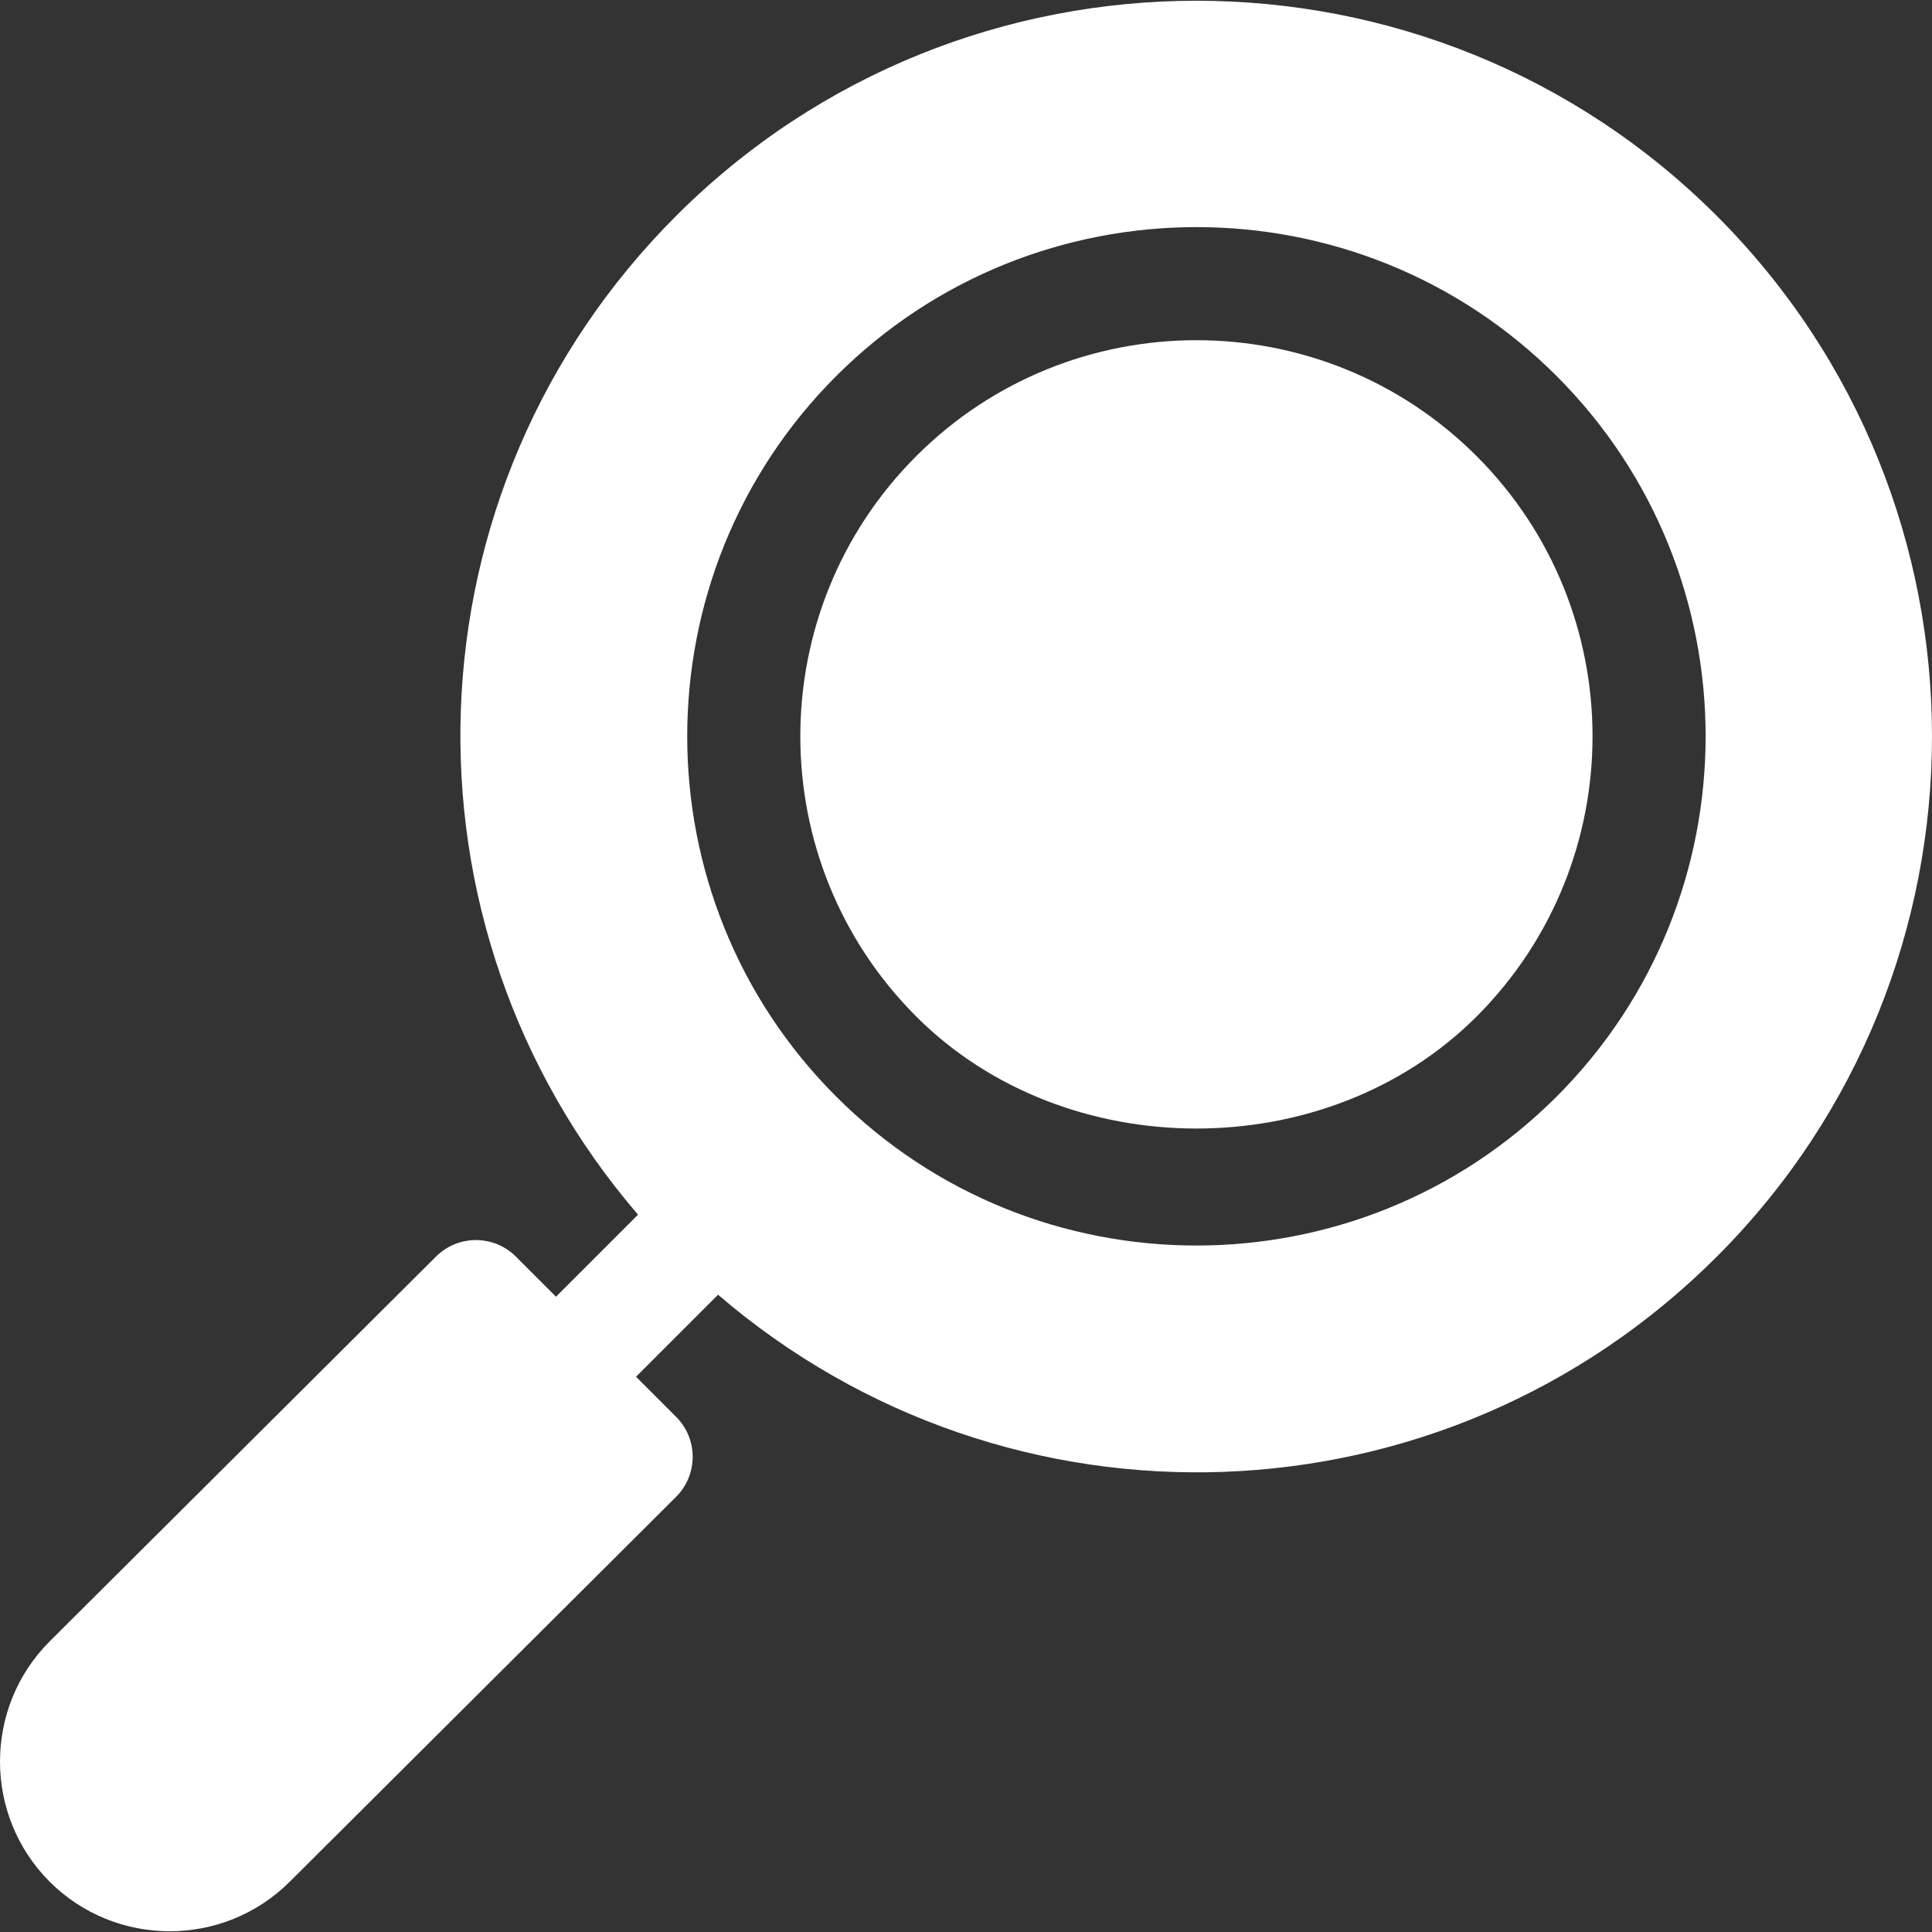 <?xml version="1.0"?>
<svg xmlns="http://www.w3.org/2000/svg" xmlns:xlink="http://www.w3.org/1999/xlink" version="1.1" id="Capa_1" x="0px" y="0px" viewBox="0 0 512.001 512.001" style="enable-background:new 0 0 512.001 512.001;" xml:space="preserve" width="512px" height="512px" class=""><rect x="0" y="0" width="512.001" height="512.001" fill="#333333" stroke="none"/><g><g>
	<g>
		<path d="M391.32,120.877c-40.962-40.962-107.553-40.957-148.508,0c-40.962,40.96-40.957,107.553,0,148.508    c39.57,39.57,108.909,39.6,148.508,0C432.28,228.425,432.278,161.832,391.32,120.877z" data-original="#000000" class="active-path" data-old_color="#000000" fill="#FFFFFF"/>
	</g>
</g><g>
	<g>
		<path d="M454.975,57.221c-76.034-76.034-199.769-76.034-275.803,0c-72.603,72.602-76.137,187.817-10.09,264.681l-21.738,21.738    l-10.614-10.614c-5.86-5.86-15.354-5.86-21.213,0L13.142,435.001c-17.522,17.551-17.522,46.104,0,63.654l0.014,0.015    c17.516,17.485,46.067,17.544,63.654-0.015L179.171,396.68c5.86-5.86,5.86-15.354,0-21.214l-10.614-10.614l21.738-21.738    c76.93,66.102,192.144,62.446,264.681-10.09C531.009,256.991,531.009,133.27,454.975,57.221z M412.532,290.599    c-52.632,52.631-138.281,52.654-190.935,0c-52.637-52.638-52.637-138.297,0-190.935c52.682-52.638,138.312-52.638,190.935,0    C465.17,152.301,465.17,237.96,412.532,290.599z" data-original="#000000" class="active-path" data-old_color="#000000" fill="#FFFFFF"/>
	</g>
</g></g> </svg>
